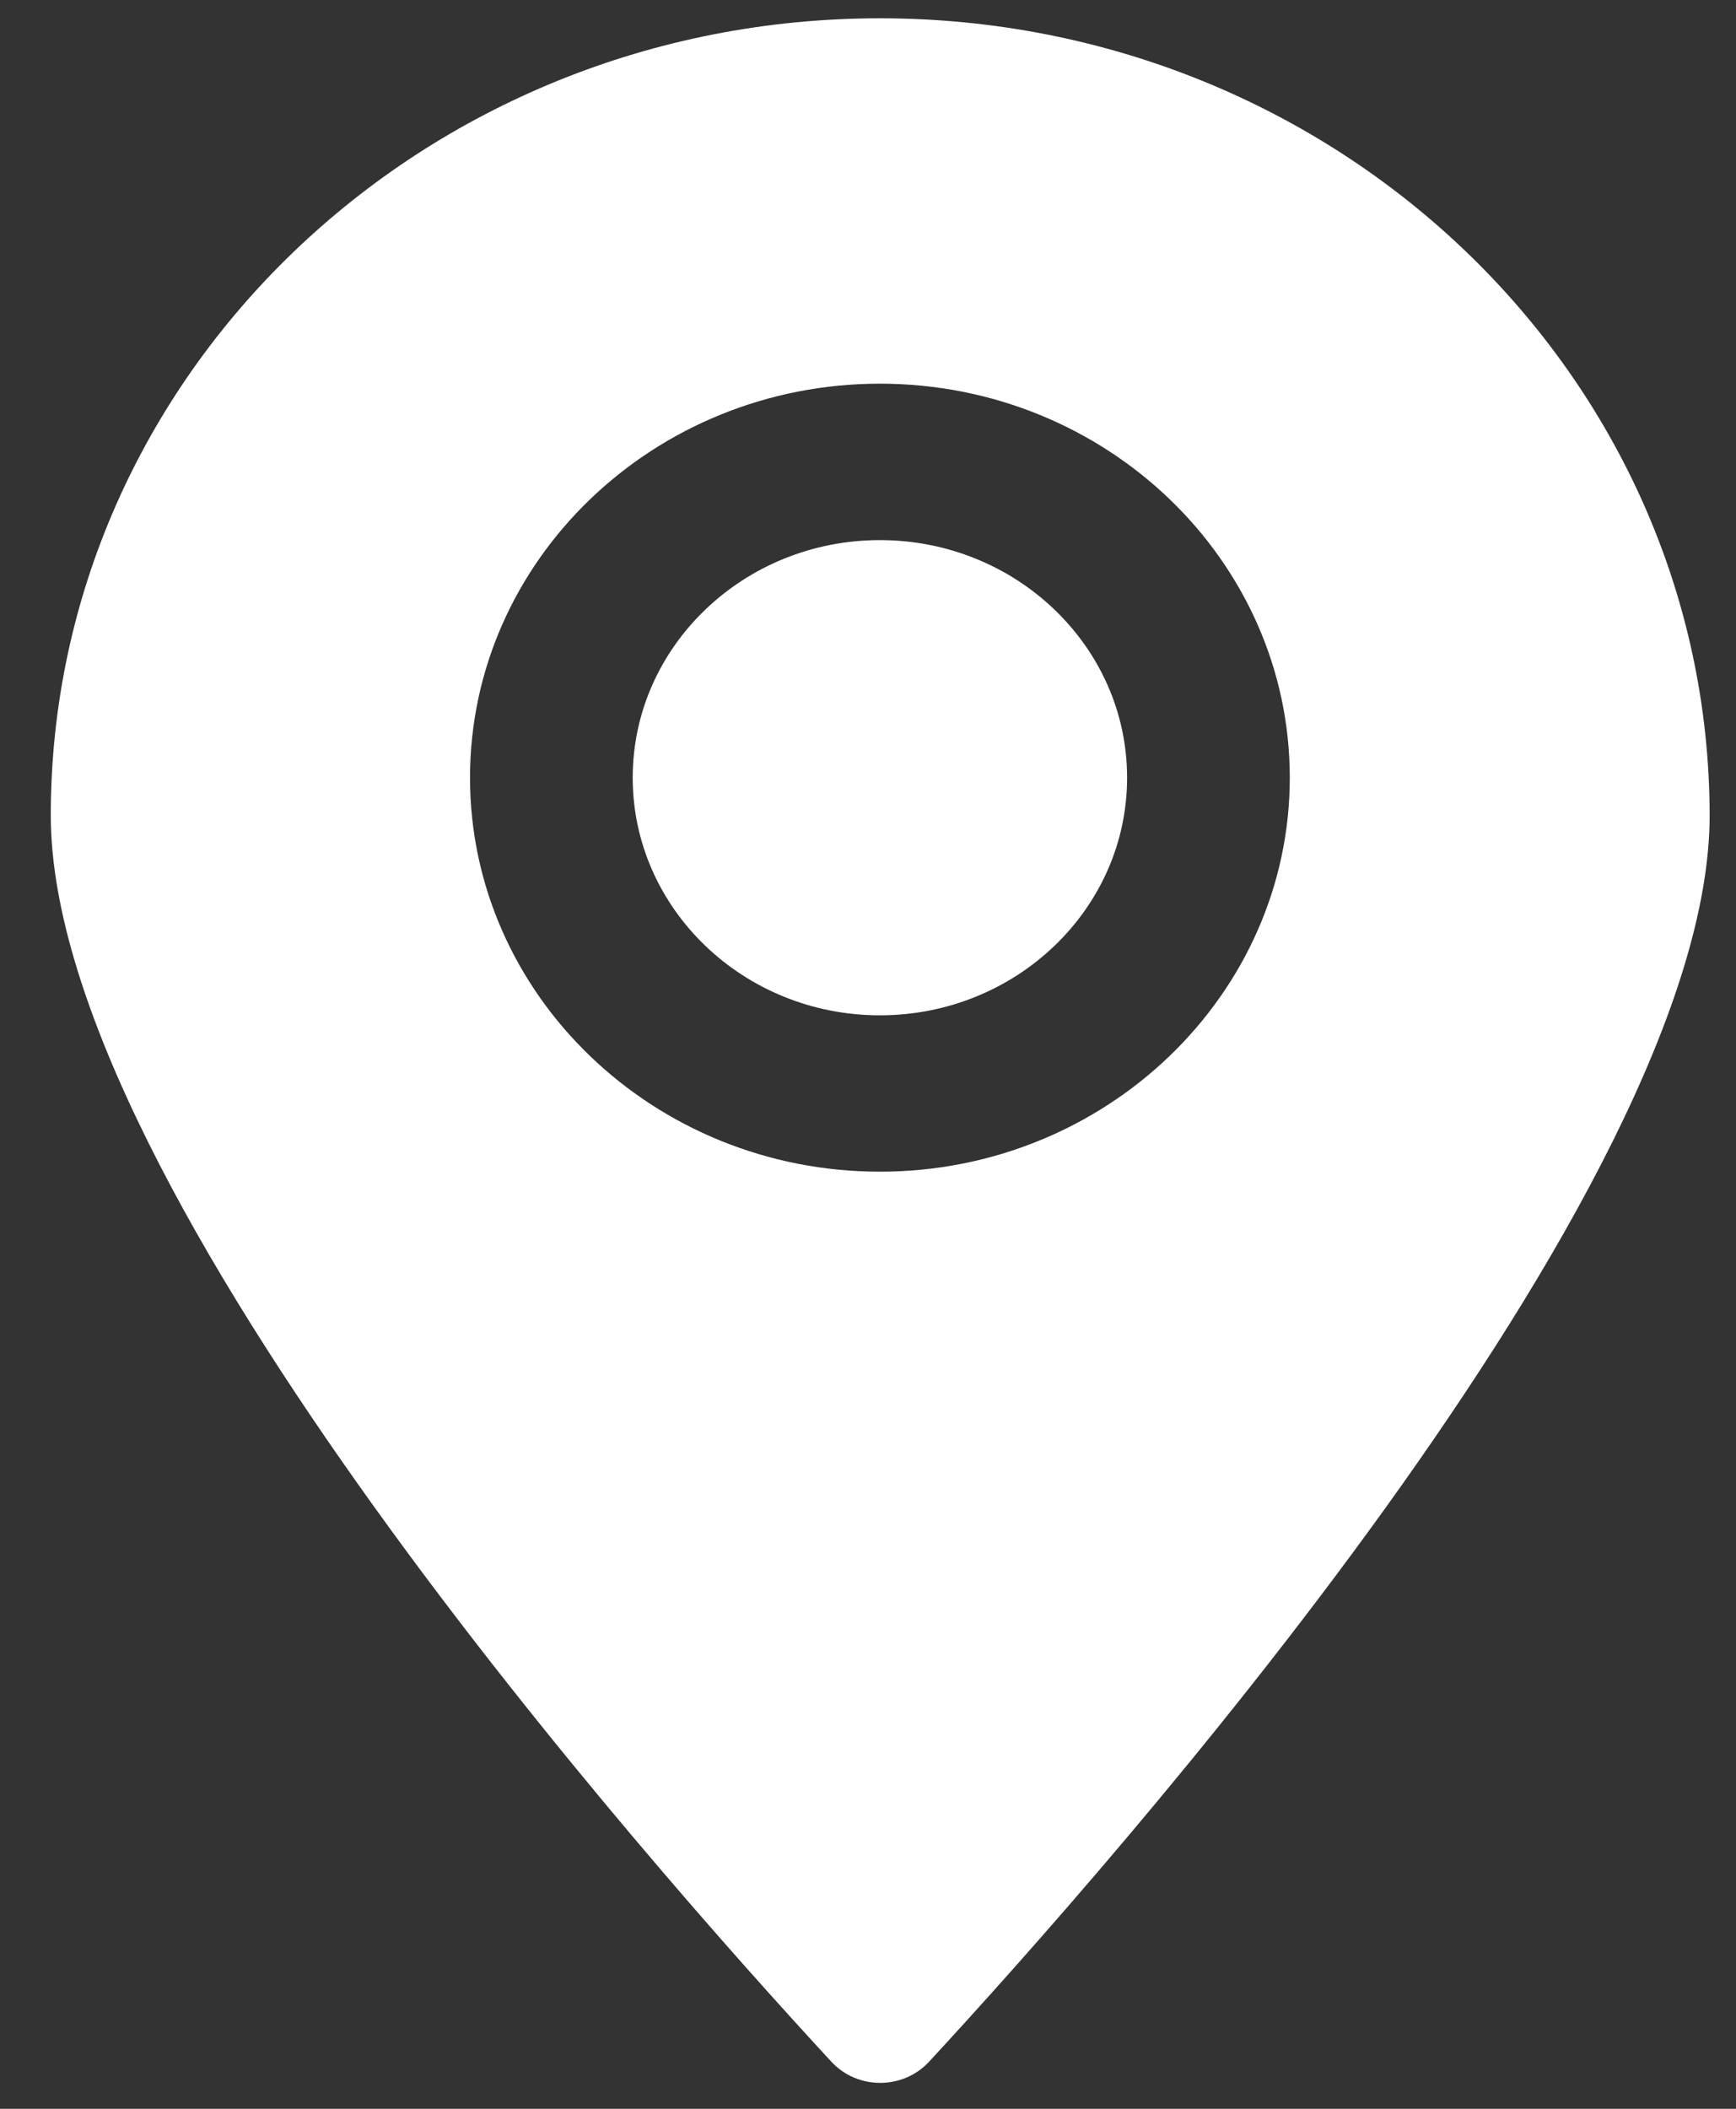 <svg width="28" height="34" viewBox="0 0 28 34" fill="none" xmlns="http://www.w3.org/2000/svg">
<rect x="0" y="0" width="28" height="34" fill="#333333" stroke="none"/>
<path d="M14.192 8.708C11.998 8.708 10.205 10.421 10.205 12.539C10.205 14.647 11.988 16.37 14.192 16.37C16.386 16.37 18.179 14.657 18.179 12.539C18.179 10.421 16.386 8.708 14.192 8.708Z" fill="white"/>
<path d="M14.192 0.295C6.809 0.295 0.819 6.051 0.819 13.145C0.819 19.199 10.546 30.144 13.411 33.243C13.831 33.695 14.562 33.695 14.983 33.243C17.848 30.144 27.575 19.199 27.575 13.145C27.565 6.051 21.575 0.295 14.192 0.295ZM14.192 18.891C10.546 18.891 7.581 16.042 7.581 12.539C7.581 9.035 10.546 6.186 14.192 6.186C17.838 6.186 20.803 9.035 20.803 12.539C20.803 16.033 17.838 18.891 14.192 18.891Z" fill="white"/>
</svg>
